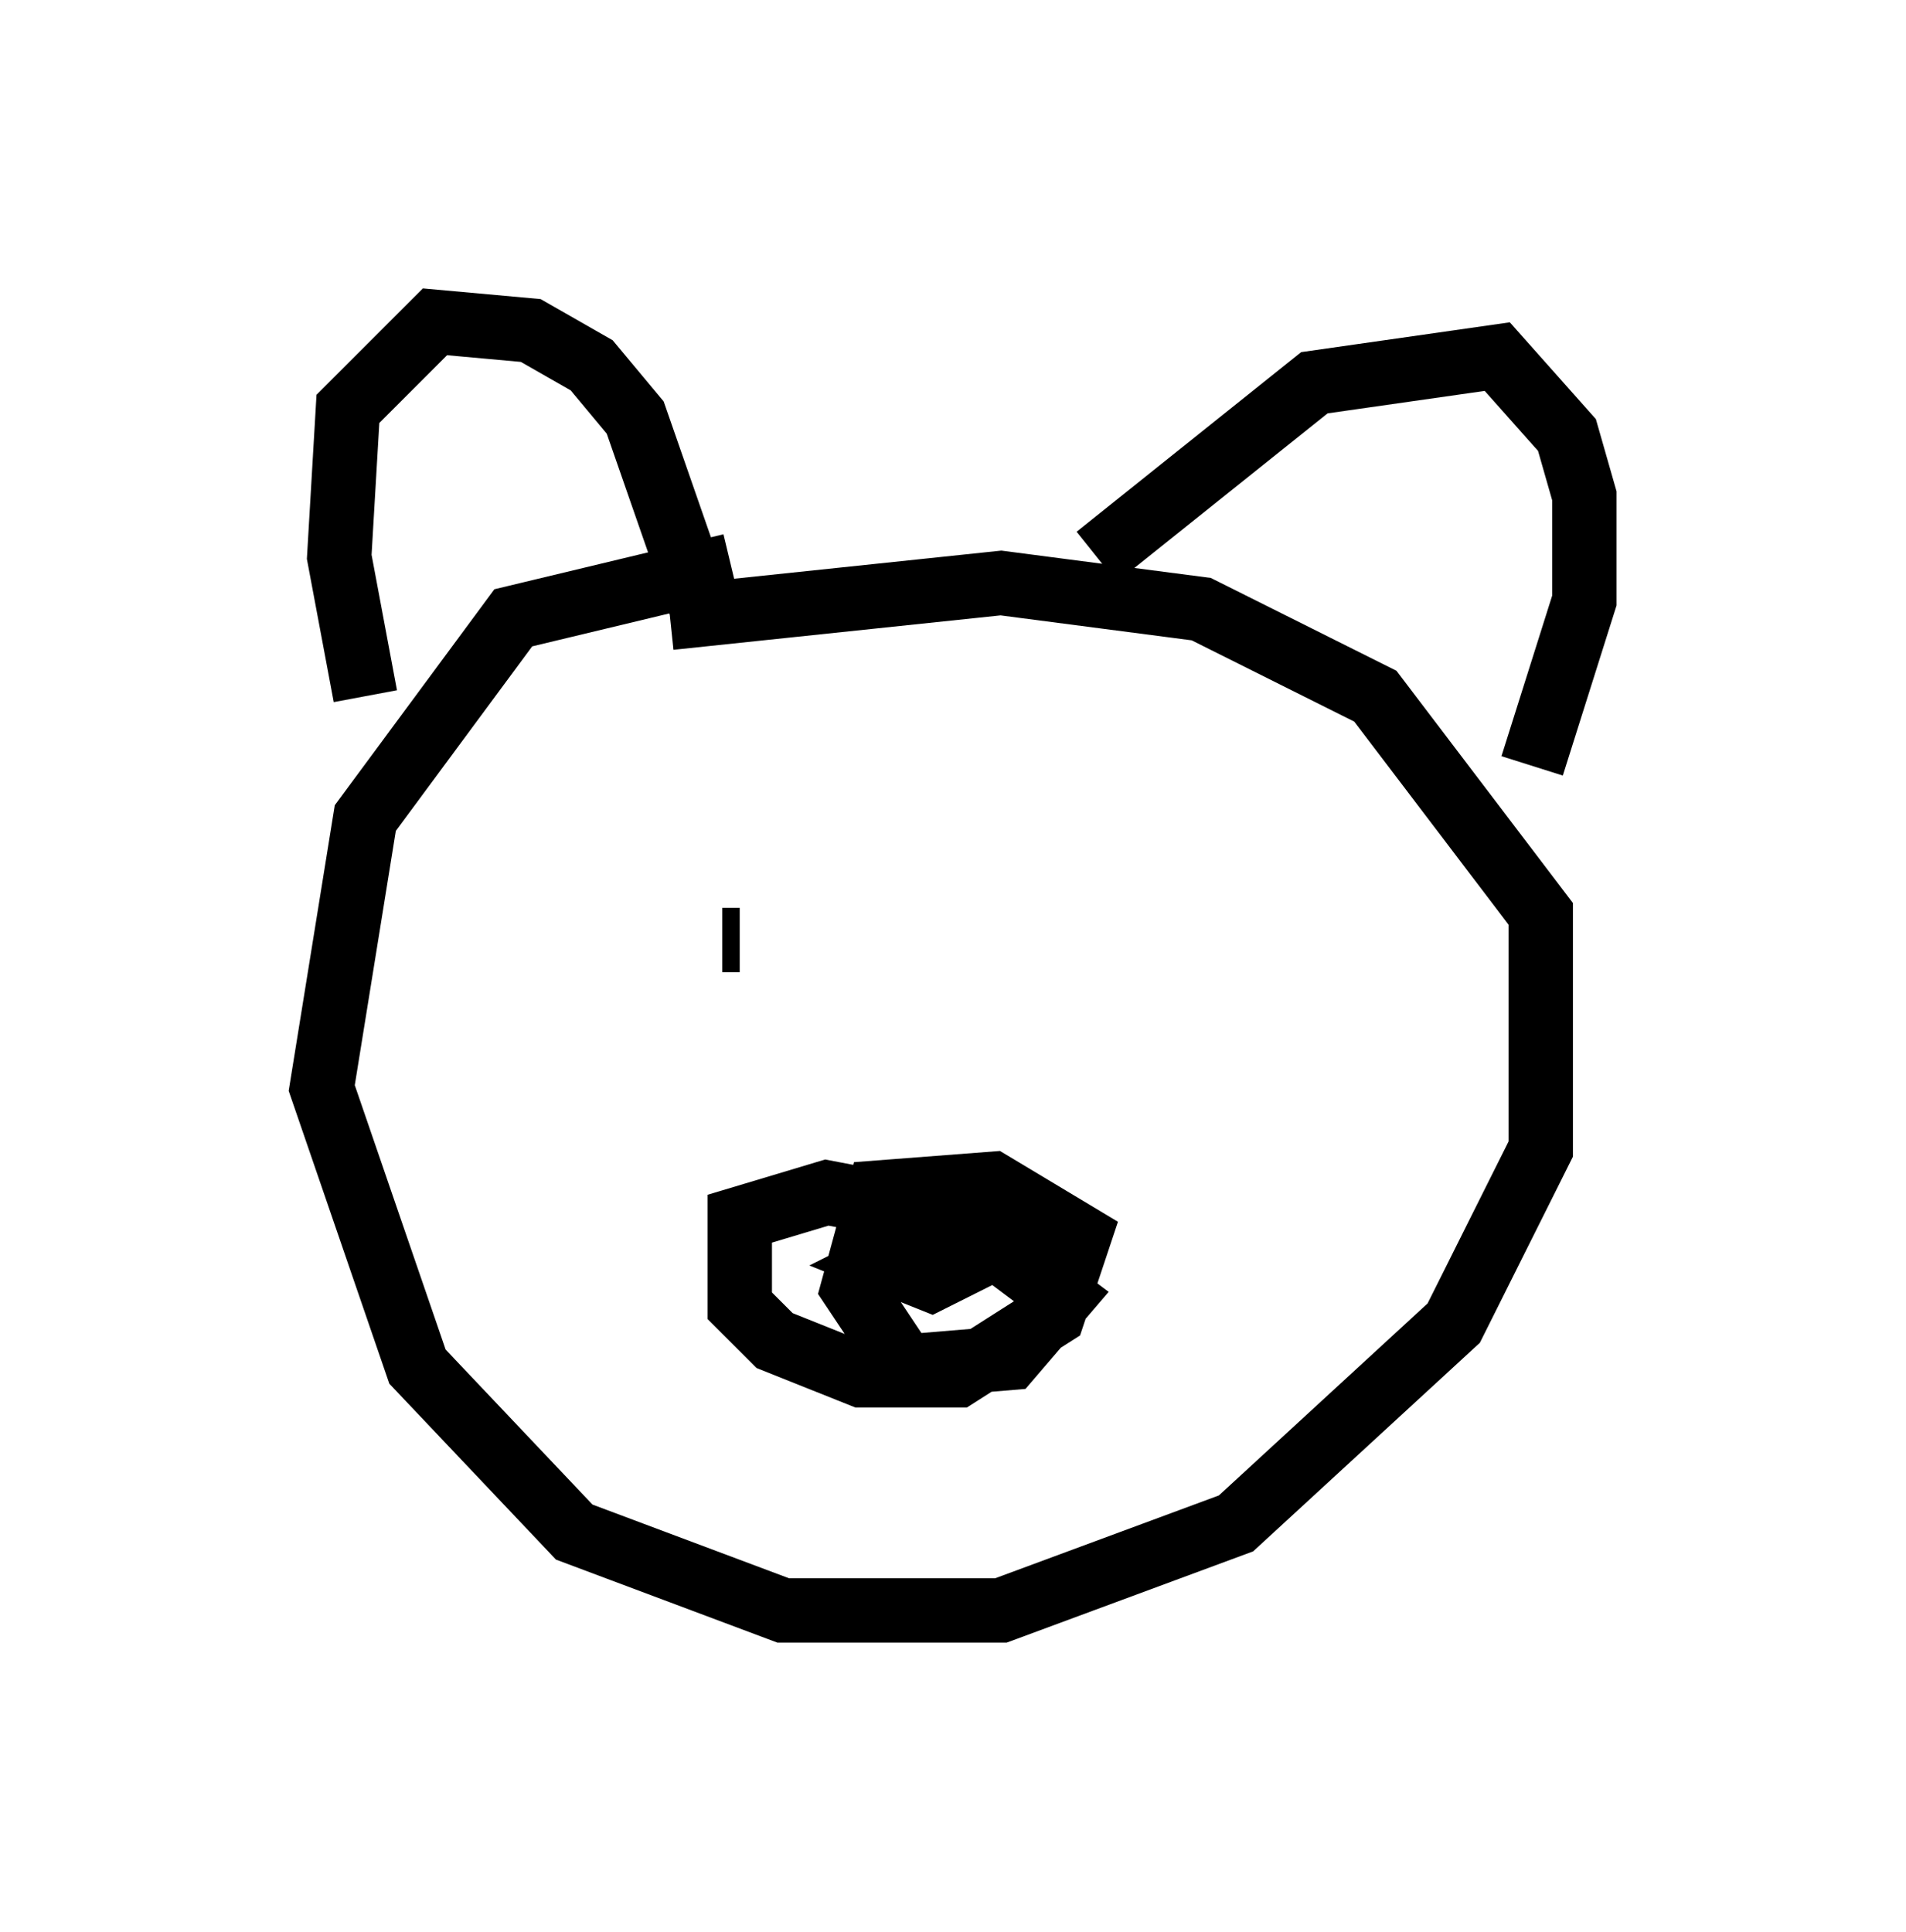 <?xml version="1.0" encoding="utf-8" ?>
<svg baseProfile="full" height="30.027" version="1.1" width="29.621" xmlns="http://www.w3.org/2000/svg" xmlns:ev="http://www.w3.org/2001/xml-events" xmlns:xlink="http://www.w3.org/1999/xlink"><defs /><rect fill="white" height="30.027" width="29.621" x="0" y="0" /><path d="M13.931, 9.33 m-2.571, -0.541 l-3.383, 0.812 -2.3, 3.112 l-0.677, 4.195 1.488, 4.33 l2.436, 2.571 3.248, 1.218 l3.383, 0.0 3.654, -1.353 l3.383, -3.112 1.353, -2.706 l0.0, -3.654 -2.571, -3.383 l-2.706, -1.353 -3.112, -0.406 l-5.142, 0.541 m-4.736, 1.218 l-0.406, -2.165 0.135, -2.3 l1.353, -1.353 1.488, 0.135 l0.947, 0.541 0.677, 0.812 l1.083, 3.112 m6.089, -0.947 l3.383, -2.706 2.842, -0.406 l1.083, 1.218 0.271, 0.947 l0.0, 1.624 -0.812, 2.571 m-8.119, 7.172 l-2.842, -0.541 -1.353, 0.406 l0.0, 1.353 0.541, 0.541 l1.353, 0.541 1.488, 0.0 l1.488, -0.947 0.406, -1.218 l-1.353, -0.812 -1.759, 0.135 l-0.406, 1.488 0.812, 1.218 l1.624, -0.135 0.812, -0.947 l-1.083, -0.812 -1.083, 0.0 l-0.541, 0.271 0.677, 0.271 l0.541, -0.271 -1.624, -0.406 m-2.165, -4.601 l0.271, 0.0 m6.089, 0.135 " fill="none" stroke="black" stroke-width="1" /></svg>
